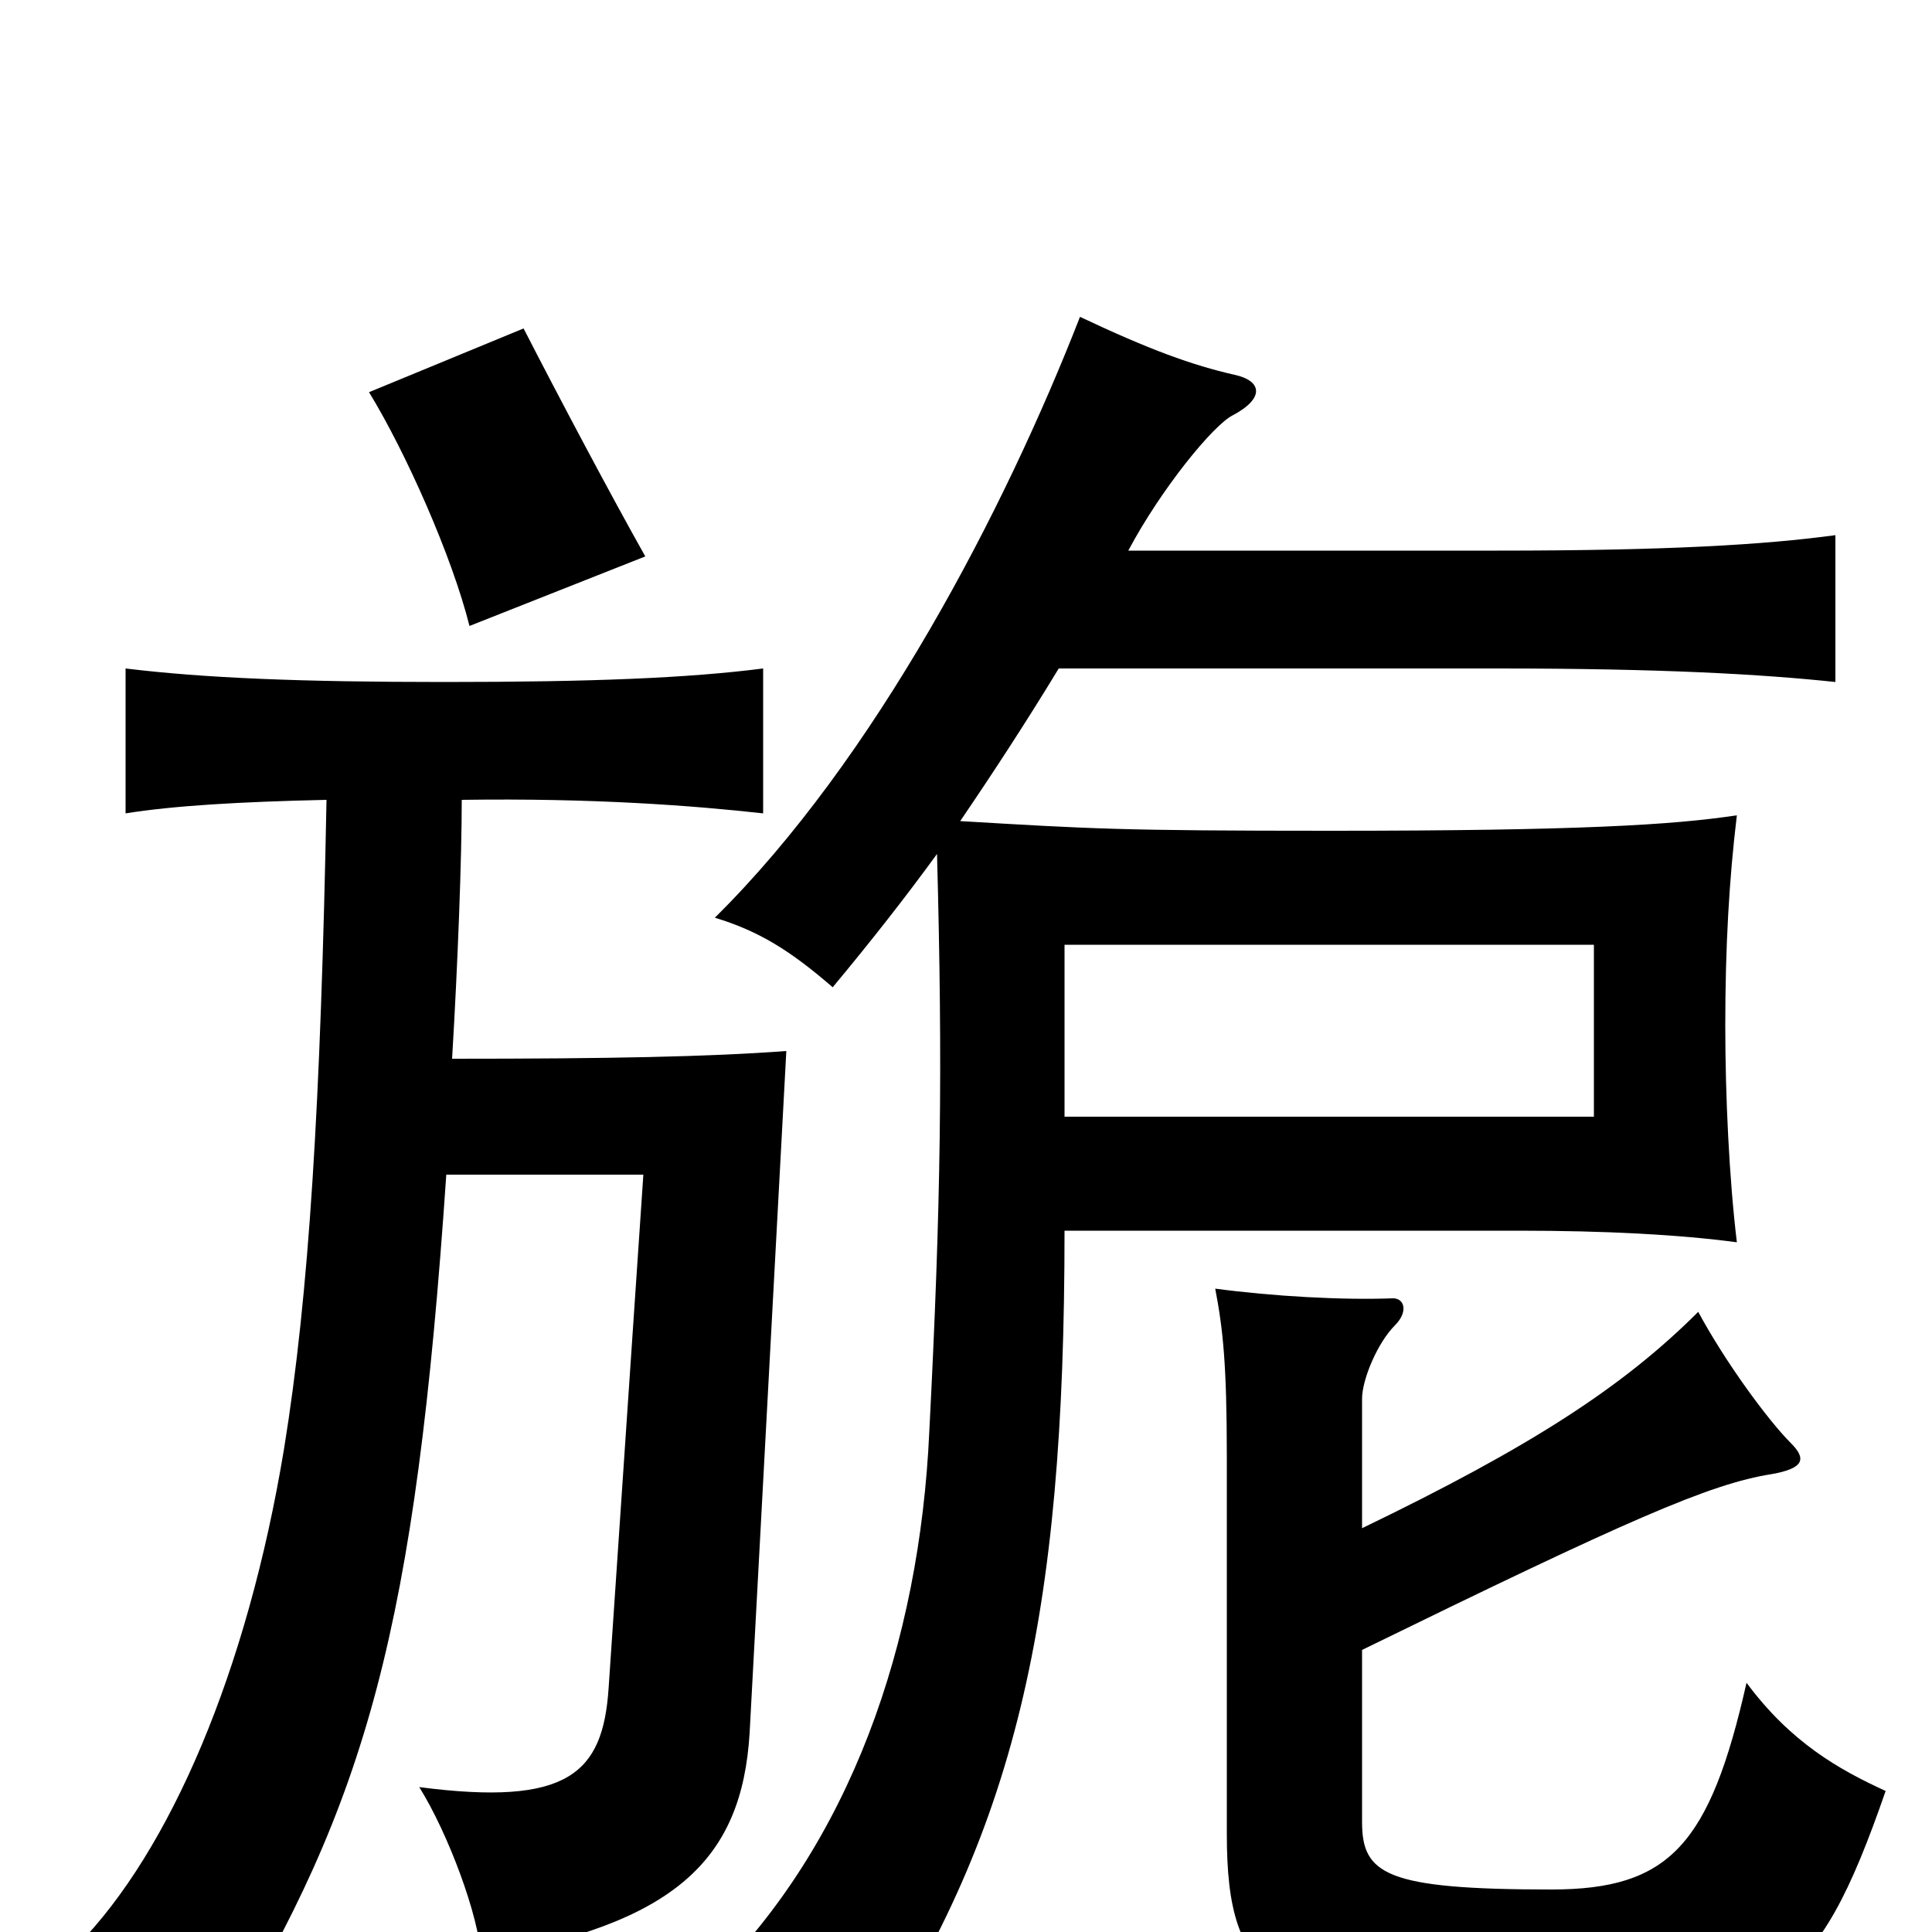 <svg xmlns="http://www.w3.org/2000/svg" viewBox="0 -1000 1000 1000">
	<path fill="#000000" d="M825 -422H551V-511H825ZM705 -209V-276C705 -286 713 -305 722 -314C729 -321 727 -328 721 -328C695 -327 659 -329 629 -333C633 -312 635 -294 635 -246V-51C635 26 658 46 802 46C917 46 940 31 976 -73C952 -84 927 -98 904 -129C885 -45 864 -22 803 -22C717 -22 705 -30 705 -57V-146C842 -213 885 -232 917 -237C934 -240 935 -245 927 -253C915 -265 893 -295 879 -321C840 -282 792 -251 705 -209ZM169 -586C166 -429 160 -330 147 -250C128 -135 88 -42 40 7C70 19 96 38 114 57C190 -68 215 -157 231 -392H333L315 -126C312 -82 294 -65 217 -75C232 -51 248 -8 249 13C349 -4 384 -37 388 -103L407 -456C367 -453 315 -452 234 -452C237 -502 239 -556 239 -586C307 -587 359 -583 395 -579V-654C356 -649 306 -647 230 -647C156 -647 106 -649 65 -654V-579C90 -583 124 -585 169 -586ZM584 -715C601 -747 628 -780 638 -785C655 -794 653 -803 639 -806C617 -811 595 -819 559 -836C520 -736 453 -607 370 -525C393 -518 409 -508 431 -489C451 -513 469 -536 485 -558C488 -446 487 -376 481 -259C476 -149 440 -46 368 25C395 32 419 48 444 71C526 -51 551 -162 551 -363H786C831 -363 869 -361 899 -357C895 -390 893 -433 893 -469C893 -510 895 -545 899 -578C866 -573 817 -570 689 -570C579 -570 565 -571 497 -575C514 -600 531 -626 548 -654H775C861 -654 912 -651 950 -647V-723C913 -718 863 -715 775 -715ZM334 -712C316 -744 290 -793 271 -830L191 -797C210 -766 234 -712 243 -676Z"/>
</svg>